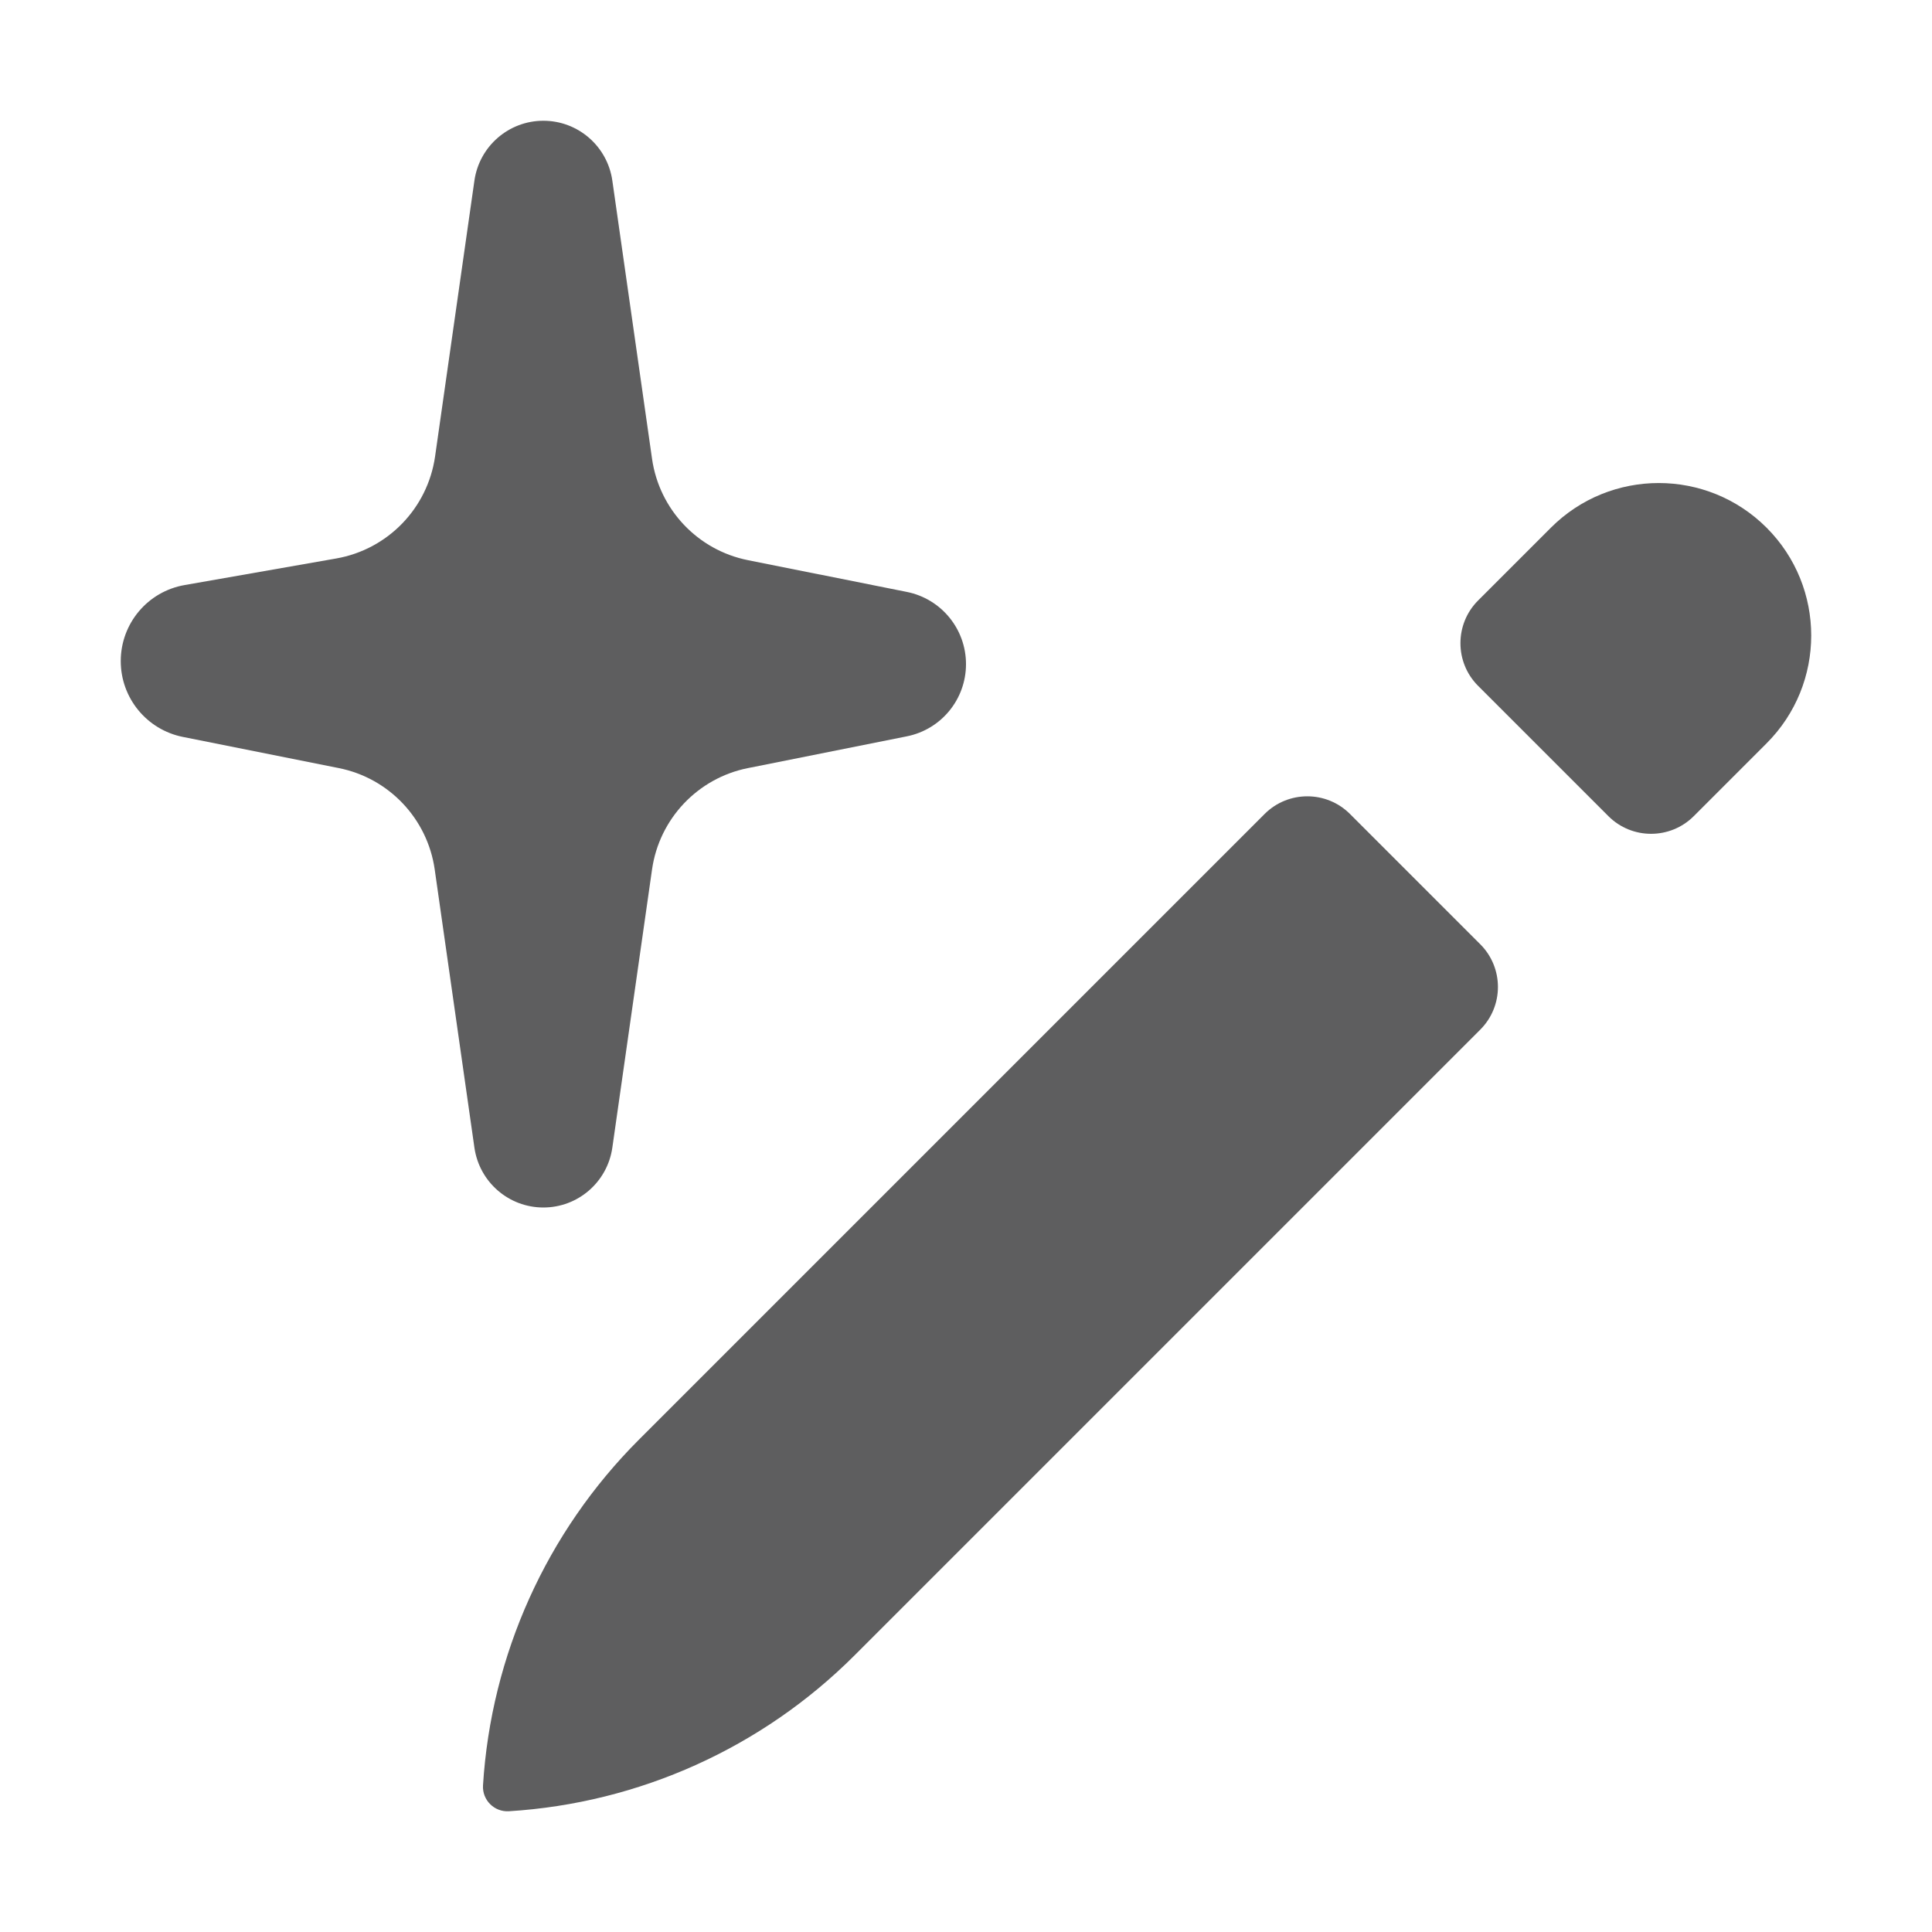 <svg class="sc-gjLLEI kKQUCC" style="--icon-color: #5e5e5f;" width="16" height="16" viewBox="0 0 16 16" fill="#5e5e5f" role="img" focusable="false" aria-hidden="true"><path d="M5.071 1.495L5.4 3.8C5.46 4.219 5.778 4.556 6.194 4.639L7.51 4.902C7.795 4.959 8 5.209 8 5.5C8 5.791 7.795 6.041 7.51 6.098L6.194 6.361C5.778 6.444 5.46 6.781 5.4 7.2L5.071 9.505C5.03 9.789 4.787 10 4.5 10C4.213 10 3.97 9.789 3.929 9.505L3.6 7.2C3.54 6.781 3.222 6.444 2.806 6.361L1.515 6.103C1.215 6.043 1 5.78 1 5.475C1 5.164 1.223 4.898 1.53 4.845L2.785 4.625C3.211 4.55 3.541 4.21 3.603 3.781L3.929 1.495C3.97 1.211 4.213 1 4.5 1C4.787 1 5.03 1.211 5.071 1.495Z"></path><path d="M14.63 4.37C15.123 4.863 15.123 5.663 14.63 6.156L14.027 6.759C13.832 6.954 13.515 6.954 13.32 6.759L12.241 5.68C12.046 5.485 12.046 5.168 12.241 4.973L12.844 4.37C13.337 3.877 14.137 3.877 14.63 4.37Z"></path><path d="M12.259 7.82C12.454 8.015 12.454 8.332 12.259 8.527L7.077 13.709C6.312 14.474 5.294 14.933 4.214 15C4.093 15.007 3.993 14.907 4 14.786C4.067 13.706 4.526 12.688 5.291 11.923L10.473 6.741C10.668 6.546 10.985 6.546 11.18 6.741L12.259 7.82Z"></path></svg>